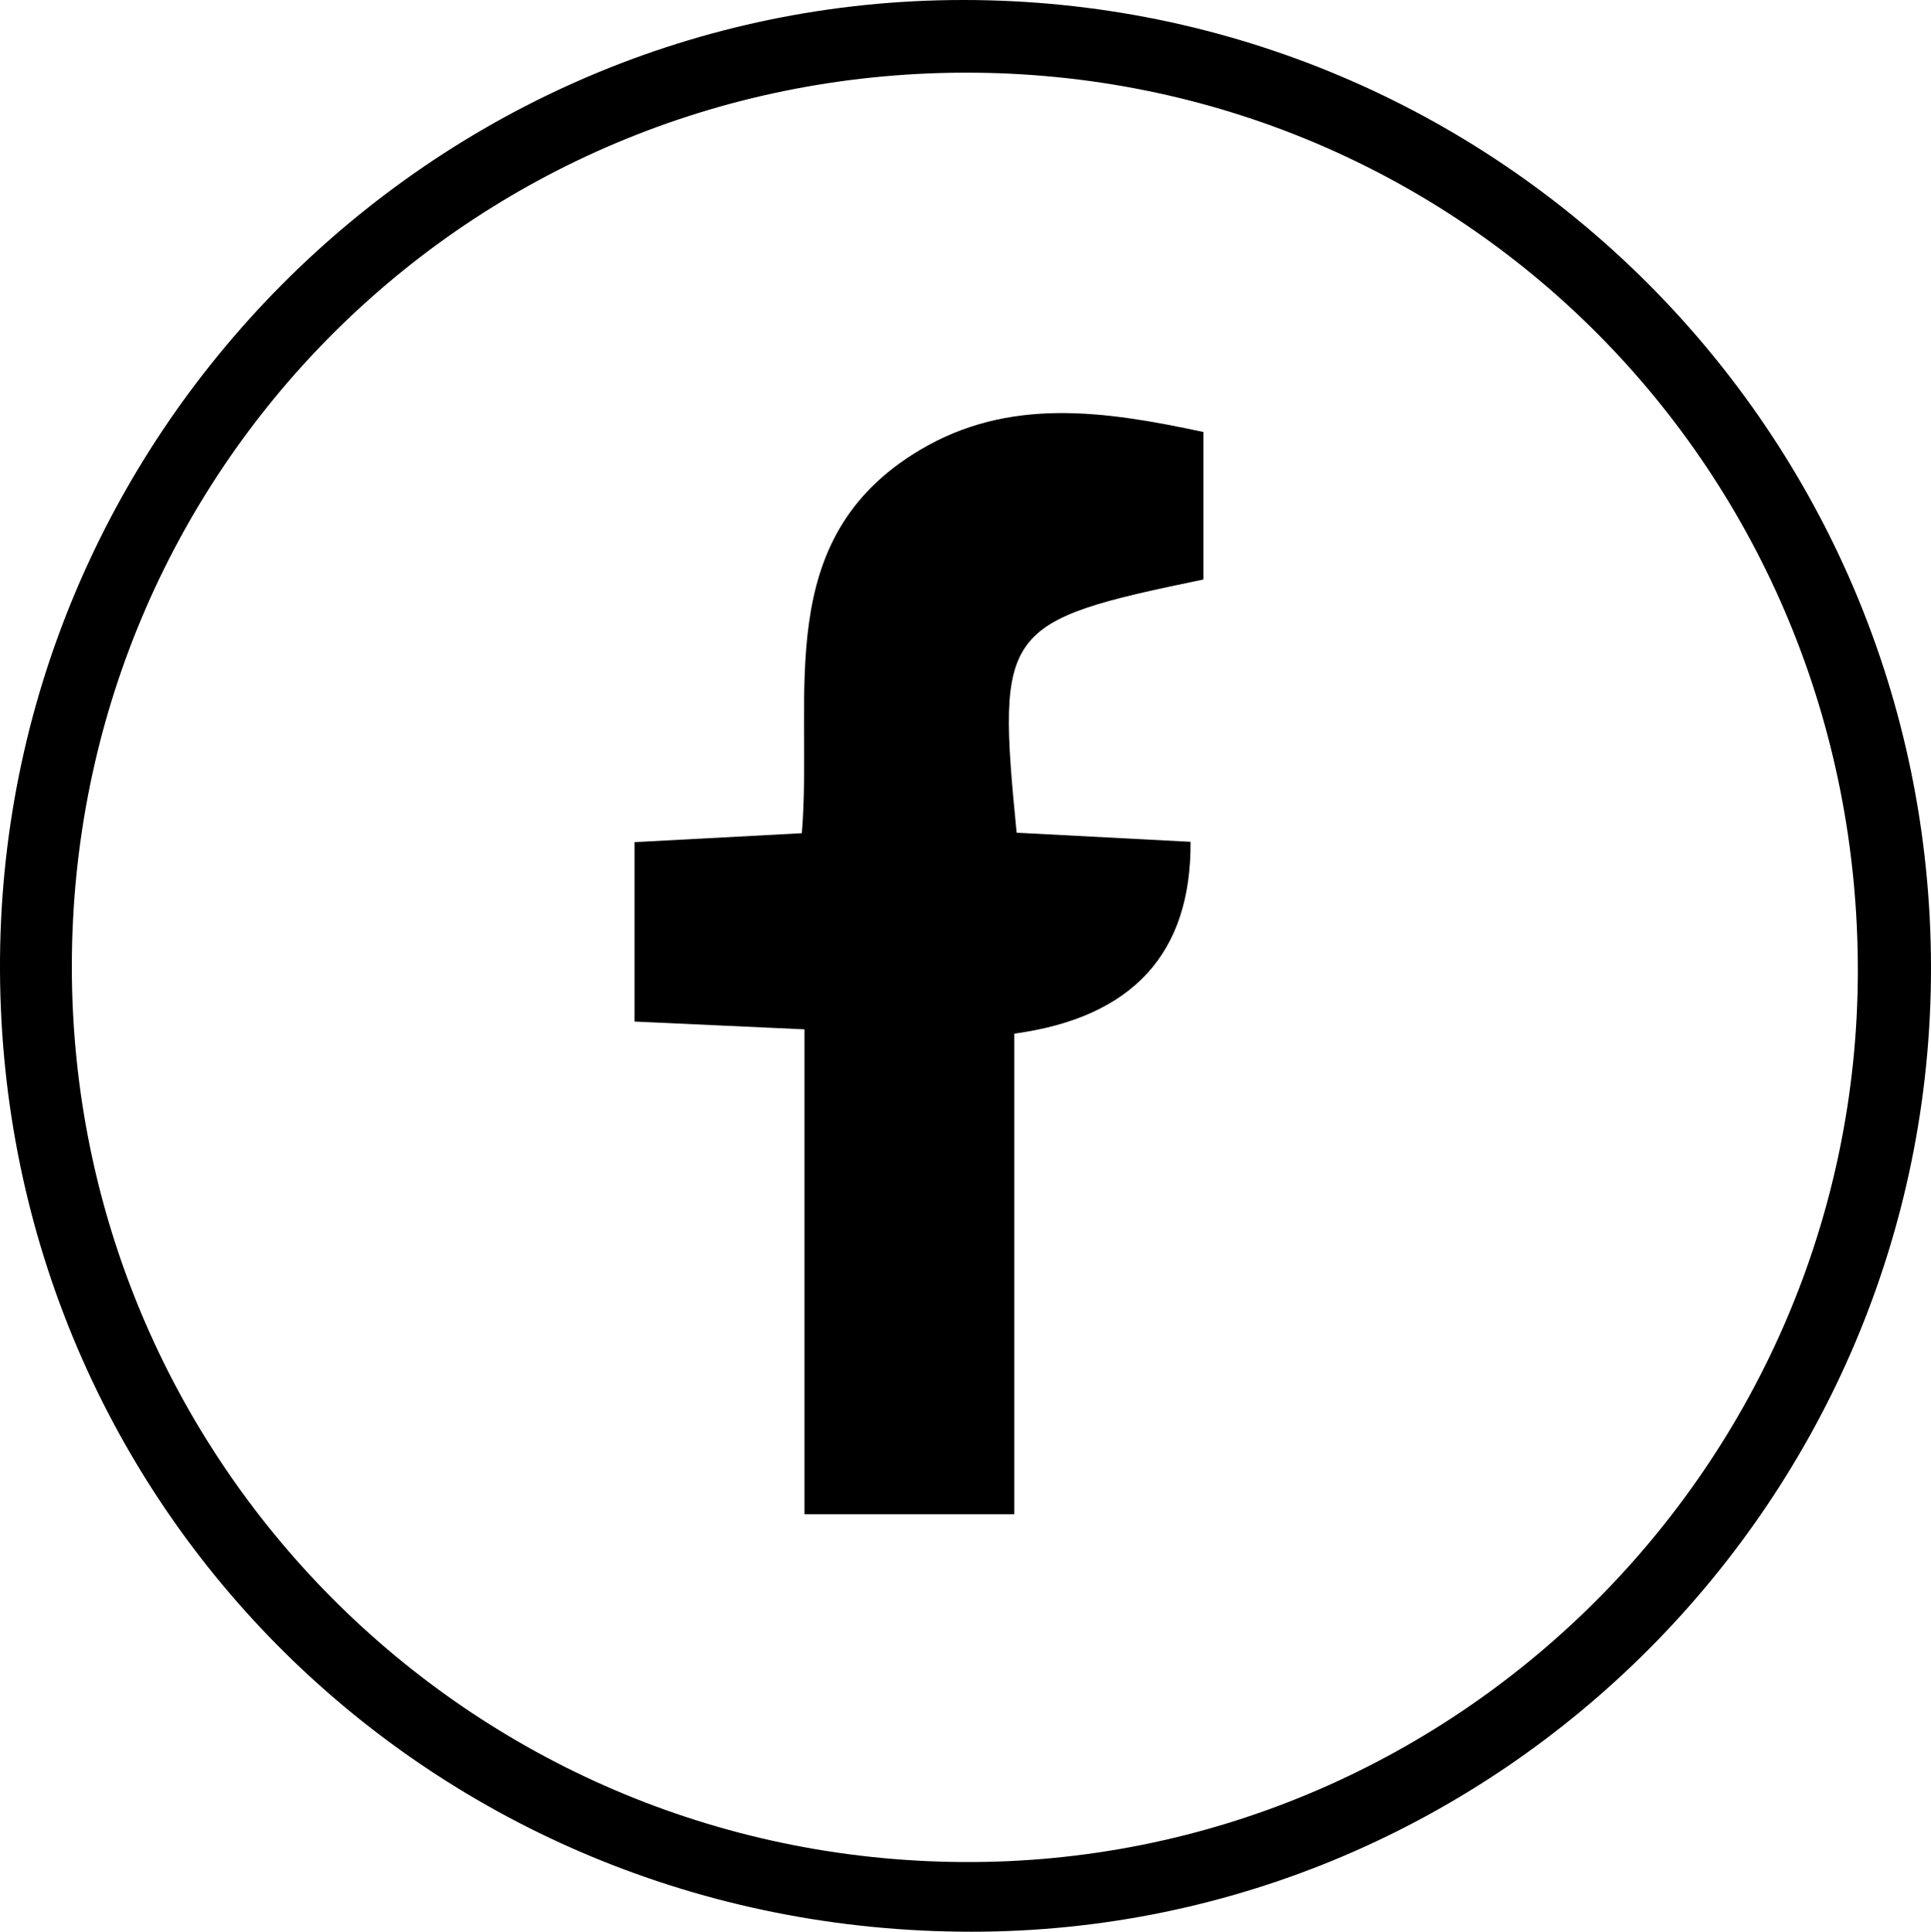 <?xml version="1.0" encoding="UTF-8"?>
<svg id="Capa_2" data-name="Capa 2" xmlns="http://www.w3.org/2000/svg" viewBox="0 0 116.68 116.71">
  <defs>
    <style>
      .cls-1 {
        fill: #000;
        stroke-width: 0px;
      }
    </style>
  </defs>
  <g id="Capa_1-2" data-name="Capa 1">
    <g>
      <path class="cls-1" d="M116.68,58.41c.05,32.06-26.04,58.3-57.97,58.3C26.12,116.72.15,91.04,0,58.65-.15,26.41,26.06,0,58.21,0c32.29,0,58.42,26.1,58.47,58.41ZM112.26,58.71c.05-30.25-23.95-54.39-54-54.32-29.94.08-53.89,24.06-53.92,53.96-.02,29.82,23.96,53.96,53.81,54.15,29.7.19,54.06-24.03,54.11-53.8Z"/>
      <path class="cls-1" d="M61.29,91.49h-12.68c0-5.06,0-9.85,0-14.64s0-9.55,0-14.66c-3.73-.17-6.83-.31-10.27-.47v-10.84c3.19-.17,6.42-.34,10.11-.54.69-8.37-1.92-17.76,7.13-23.15,5.4-3.22,11.16-2.37,17.14-1.09v8.91c-12.2,2.53-12.5,2.93-11.29,15.3,3.44.18,6.99.37,10.51.55q.07,10.12-10.65,11.59v29.02Z"/>
    </g>
  </g>
</svg>